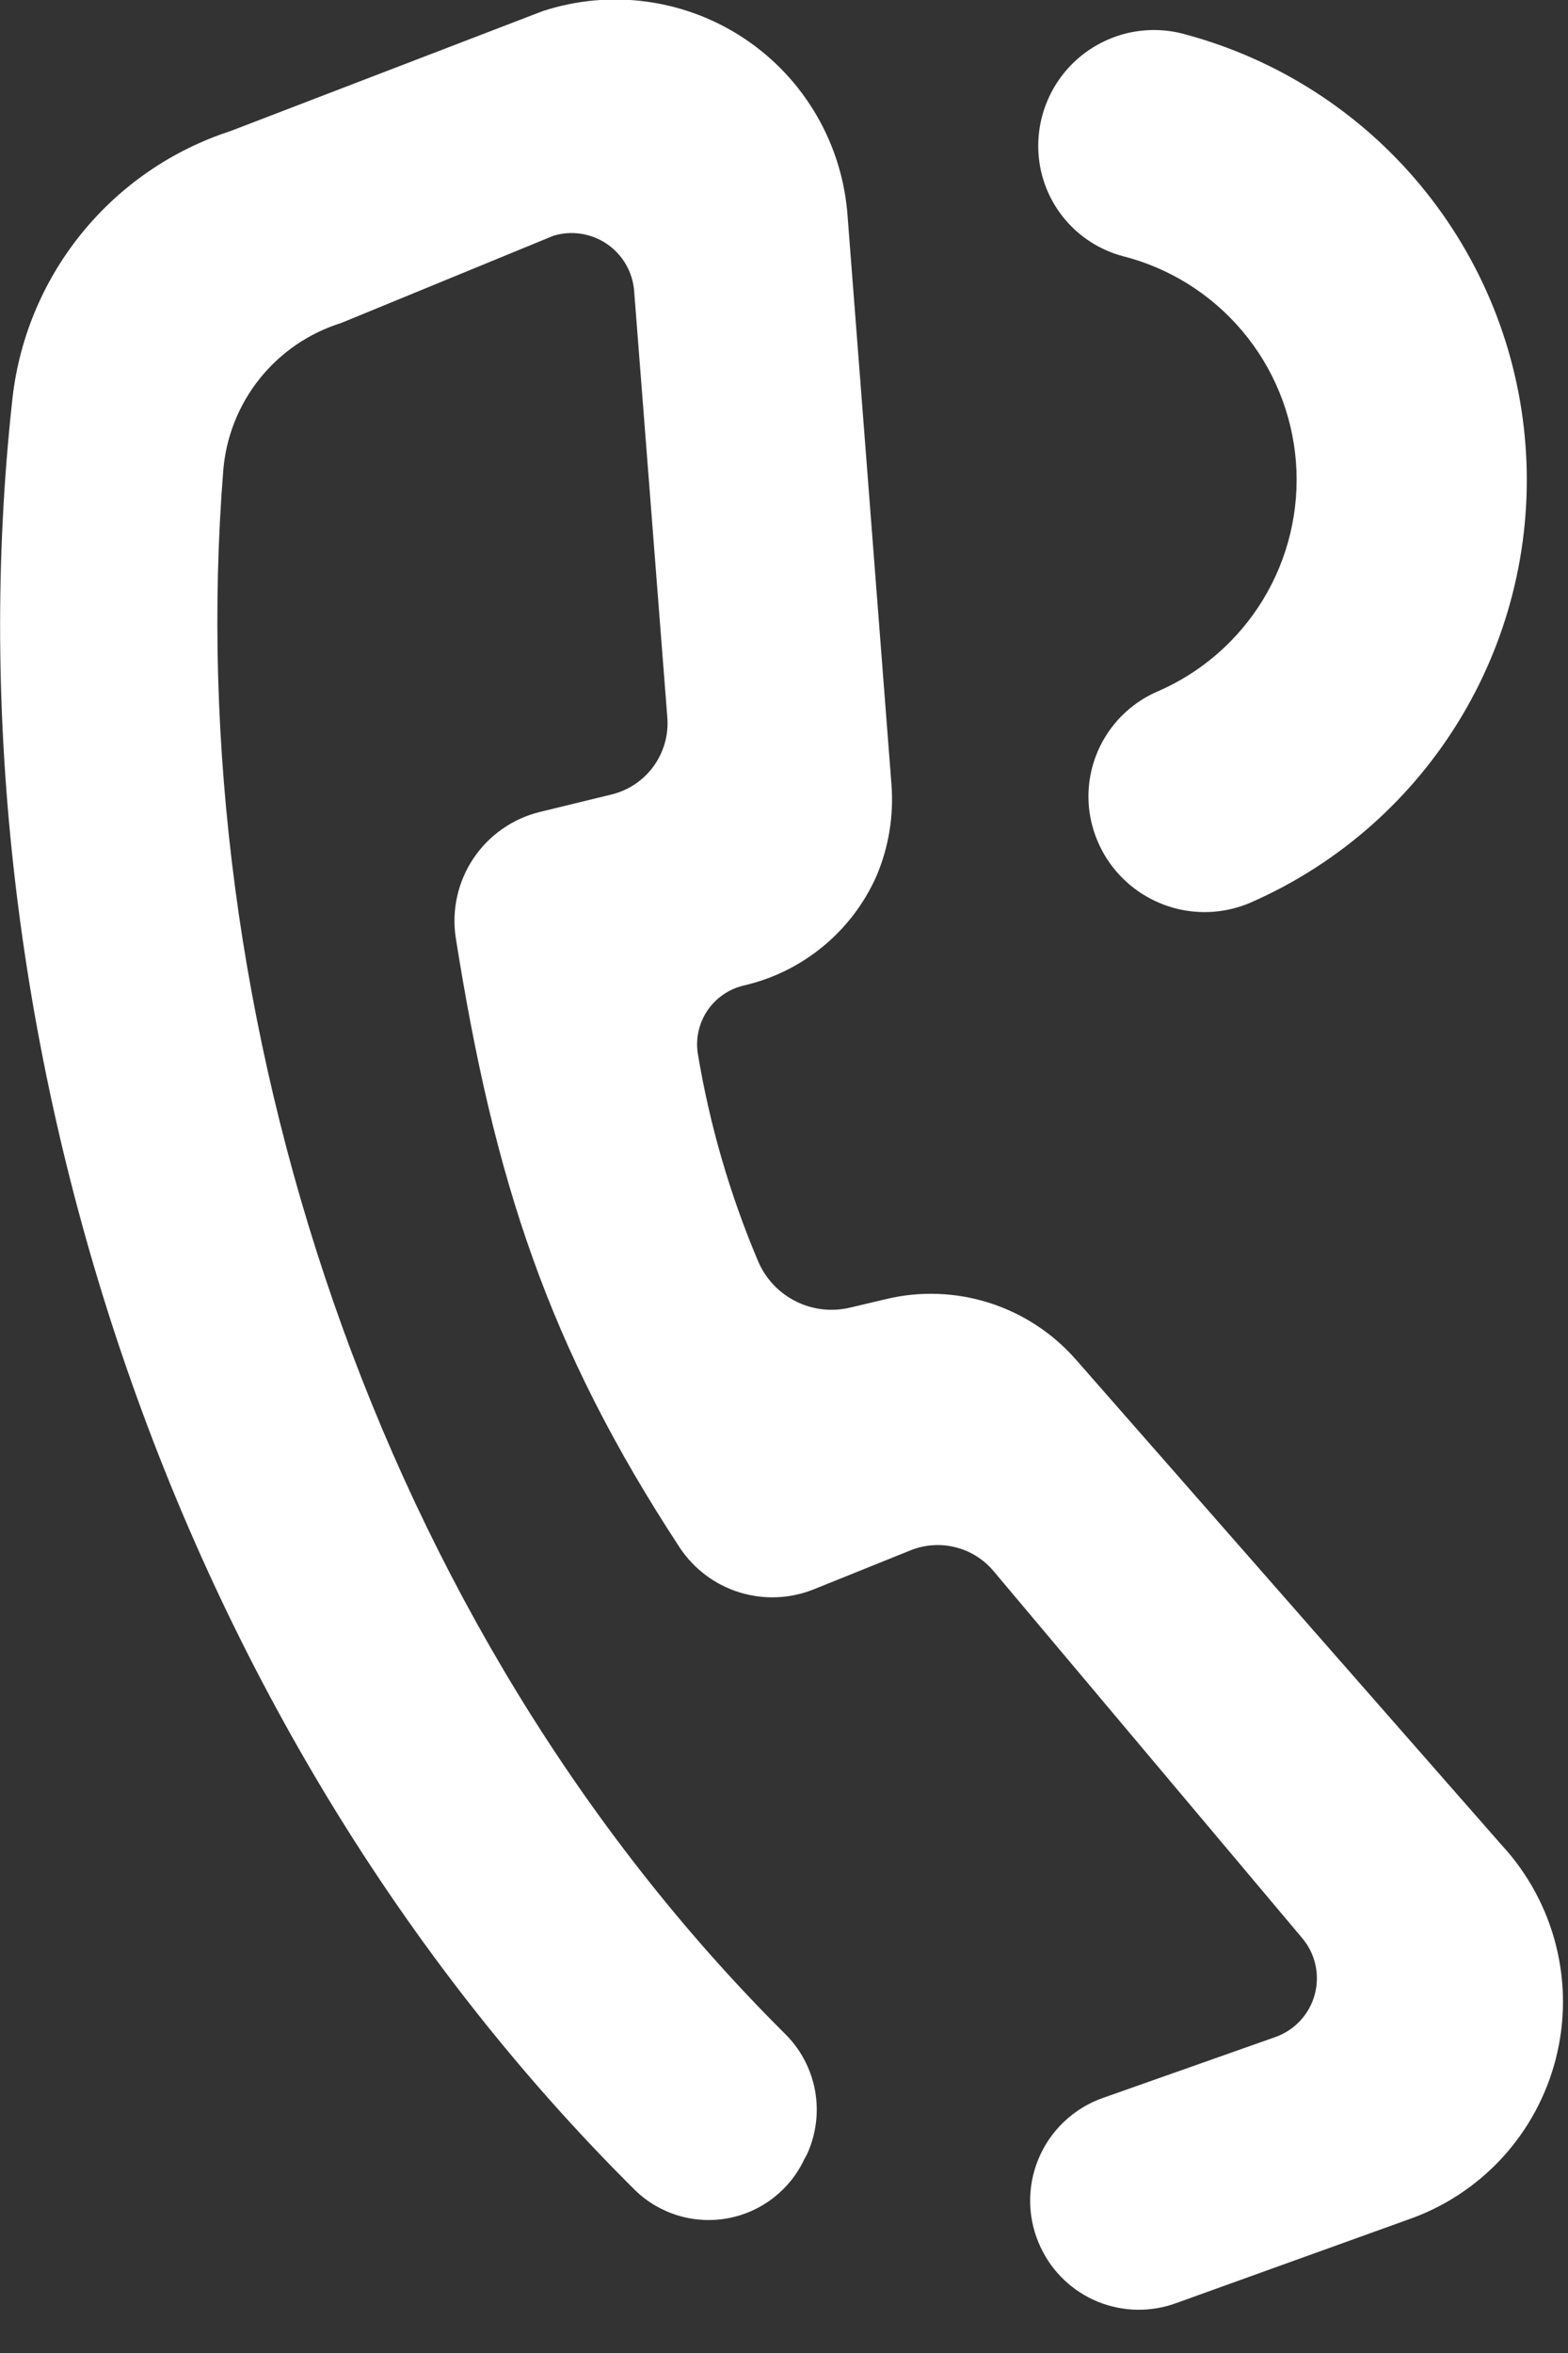 <svg width="34" height="51" viewBox="0 0 34 51" fill="none" xmlns="http://www.w3.org/2000/svg">
<rect x="0" y="0" width="34" height="51" fill="#333333" stroke="none"/>
<path d="M32.57 40L23.34 29.48C22.837 28.902 22.185 28.473 21.455 28.24C20.725 28.007 19.945 27.979 19.2 28.16L18.44 28.34C18.042 28.437 17.623 28.39 17.257 28.206C16.89 28.023 16.601 27.716 16.44 27.34C15.827 25.893 15.387 24.38 15.13 22.83C15.081 22.504 15.157 22.172 15.342 21.899C15.528 21.627 15.809 21.434 16.13 21.36C16.758 21.215 17.344 20.927 17.842 20.517C18.34 20.108 18.737 19.588 19 19C19.27 18.37 19.383 17.683 19.33 17L18.38 4.7C18.328 3.932 18.102 3.187 17.718 2.52C17.335 1.854 16.804 1.283 16.166 0.853C15.528 0.423 14.801 0.144 14.039 0.038C13.277 -0.069 12.501 0.001 11.77 0.24L5 2.84C3.723 3.255 2.595 4.033 1.753 5.079C0.911 6.125 0.392 7.394 0.26 8.73C-1.2 22.21 3.58 37.37 13.78 47.48C14.042 47.732 14.361 47.918 14.71 48.022C15.058 48.127 15.427 48.146 15.785 48.08C16.142 48.013 16.479 47.863 16.767 47.64C17.055 47.417 17.286 47.13 17.44 46.8L17.5 46.69C17.7 46.254 17.759 45.766 17.67 45.295C17.58 44.824 17.346 44.392 17 44.06C8.1 35.19 3.91 22 4.84 10.21C4.897 9.48 5.171 8.784 5.627 8.212C6.084 7.64 6.701 7.218 7.4 7L12 5.11C12.194 5.051 12.399 5.036 12.6 5.067C12.8 5.098 12.992 5.173 13.159 5.287C13.327 5.401 13.467 5.551 13.569 5.726C13.672 5.902 13.733 6.098 13.75 6.3L14.47 15.55C14.5 15.927 14.394 16.302 14.172 16.608C13.951 16.914 13.627 17.131 13.26 17.22L11.7 17.6C11.114 17.745 10.604 18.103 10.267 18.604C9.931 19.105 9.793 19.713 9.88 20.31C10.71 25.56 11.88 29.19 14.75 33.56C15.058 34.016 15.512 34.353 16.038 34.515C16.564 34.676 17.129 34.654 17.64 34.45L19.75 33.6C20.06 33.477 20.401 33.455 20.725 33.538C21.048 33.62 21.337 33.803 21.55 34.06L28.23 42C28.372 42.166 28.473 42.364 28.521 42.578C28.57 42.791 28.566 43.013 28.51 43.225C28.454 43.436 28.347 43.631 28.199 43.792C28.051 43.953 27.866 44.076 27.66 44.15L23.92 45.47C23.606 45.579 23.319 45.754 23.078 45.982C22.836 46.21 22.645 46.486 22.518 46.793C22.39 47.1 22.329 47.43 22.338 47.762C22.347 48.094 22.426 48.42 22.57 48.72C22.821 49.249 23.261 49.666 23.803 49.888C24.345 50.109 24.95 50.121 25.5 49.92L30.5 48.12C31.288 47.852 31.997 47.392 32.562 46.781C33.127 46.17 33.53 45.428 33.736 44.621C33.942 43.815 33.943 42.97 33.739 42.163C33.535 41.356 33.134 40.612 32.57 40Z" fill="white"/>
<path d="M22.52 3.35C22.558 3.86 22.754 4.346 23.08 4.74C23.406 5.134 23.846 5.417 24.34 5.55C25.355 5.806 26.264 6.375 26.939 7.176C27.614 7.976 28.02 8.969 28.101 10.013C28.181 11.057 27.932 12.1 27.389 12.994C26.845 13.889 26.034 14.591 25.07 15C24.601 15.21 24.208 15.56 23.947 16.002C23.685 16.445 23.567 16.958 23.61 17.47C23.645 17.872 23.777 18.26 23.993 18.6C24.21 18.941 24.505 19.225 24.854 19.427C25.203 19.63 25.595 19.747 25.998 19.766C26.401 19.786 26.803 19.708 27.17 19.54C29.057 18.701 30.638 17.298 31.696 15.524C32.754 13.75 33.236 11.692 33.077 9.633C32.919 7.574 32.126 5.615 30.808 4.024C29.491 2.433 27.714 1.29 25.72 0.75C25.331 0.637 24.92 0.621 24.523 0.701C24.126 0.782 23.755 0.958 23.44 1.213C23.126 1.469 22.878 1.796 22.718 2.169C22.557 2.541 22.49 2.946 22.52 3.35Z" fill="white"/>
</svg>
